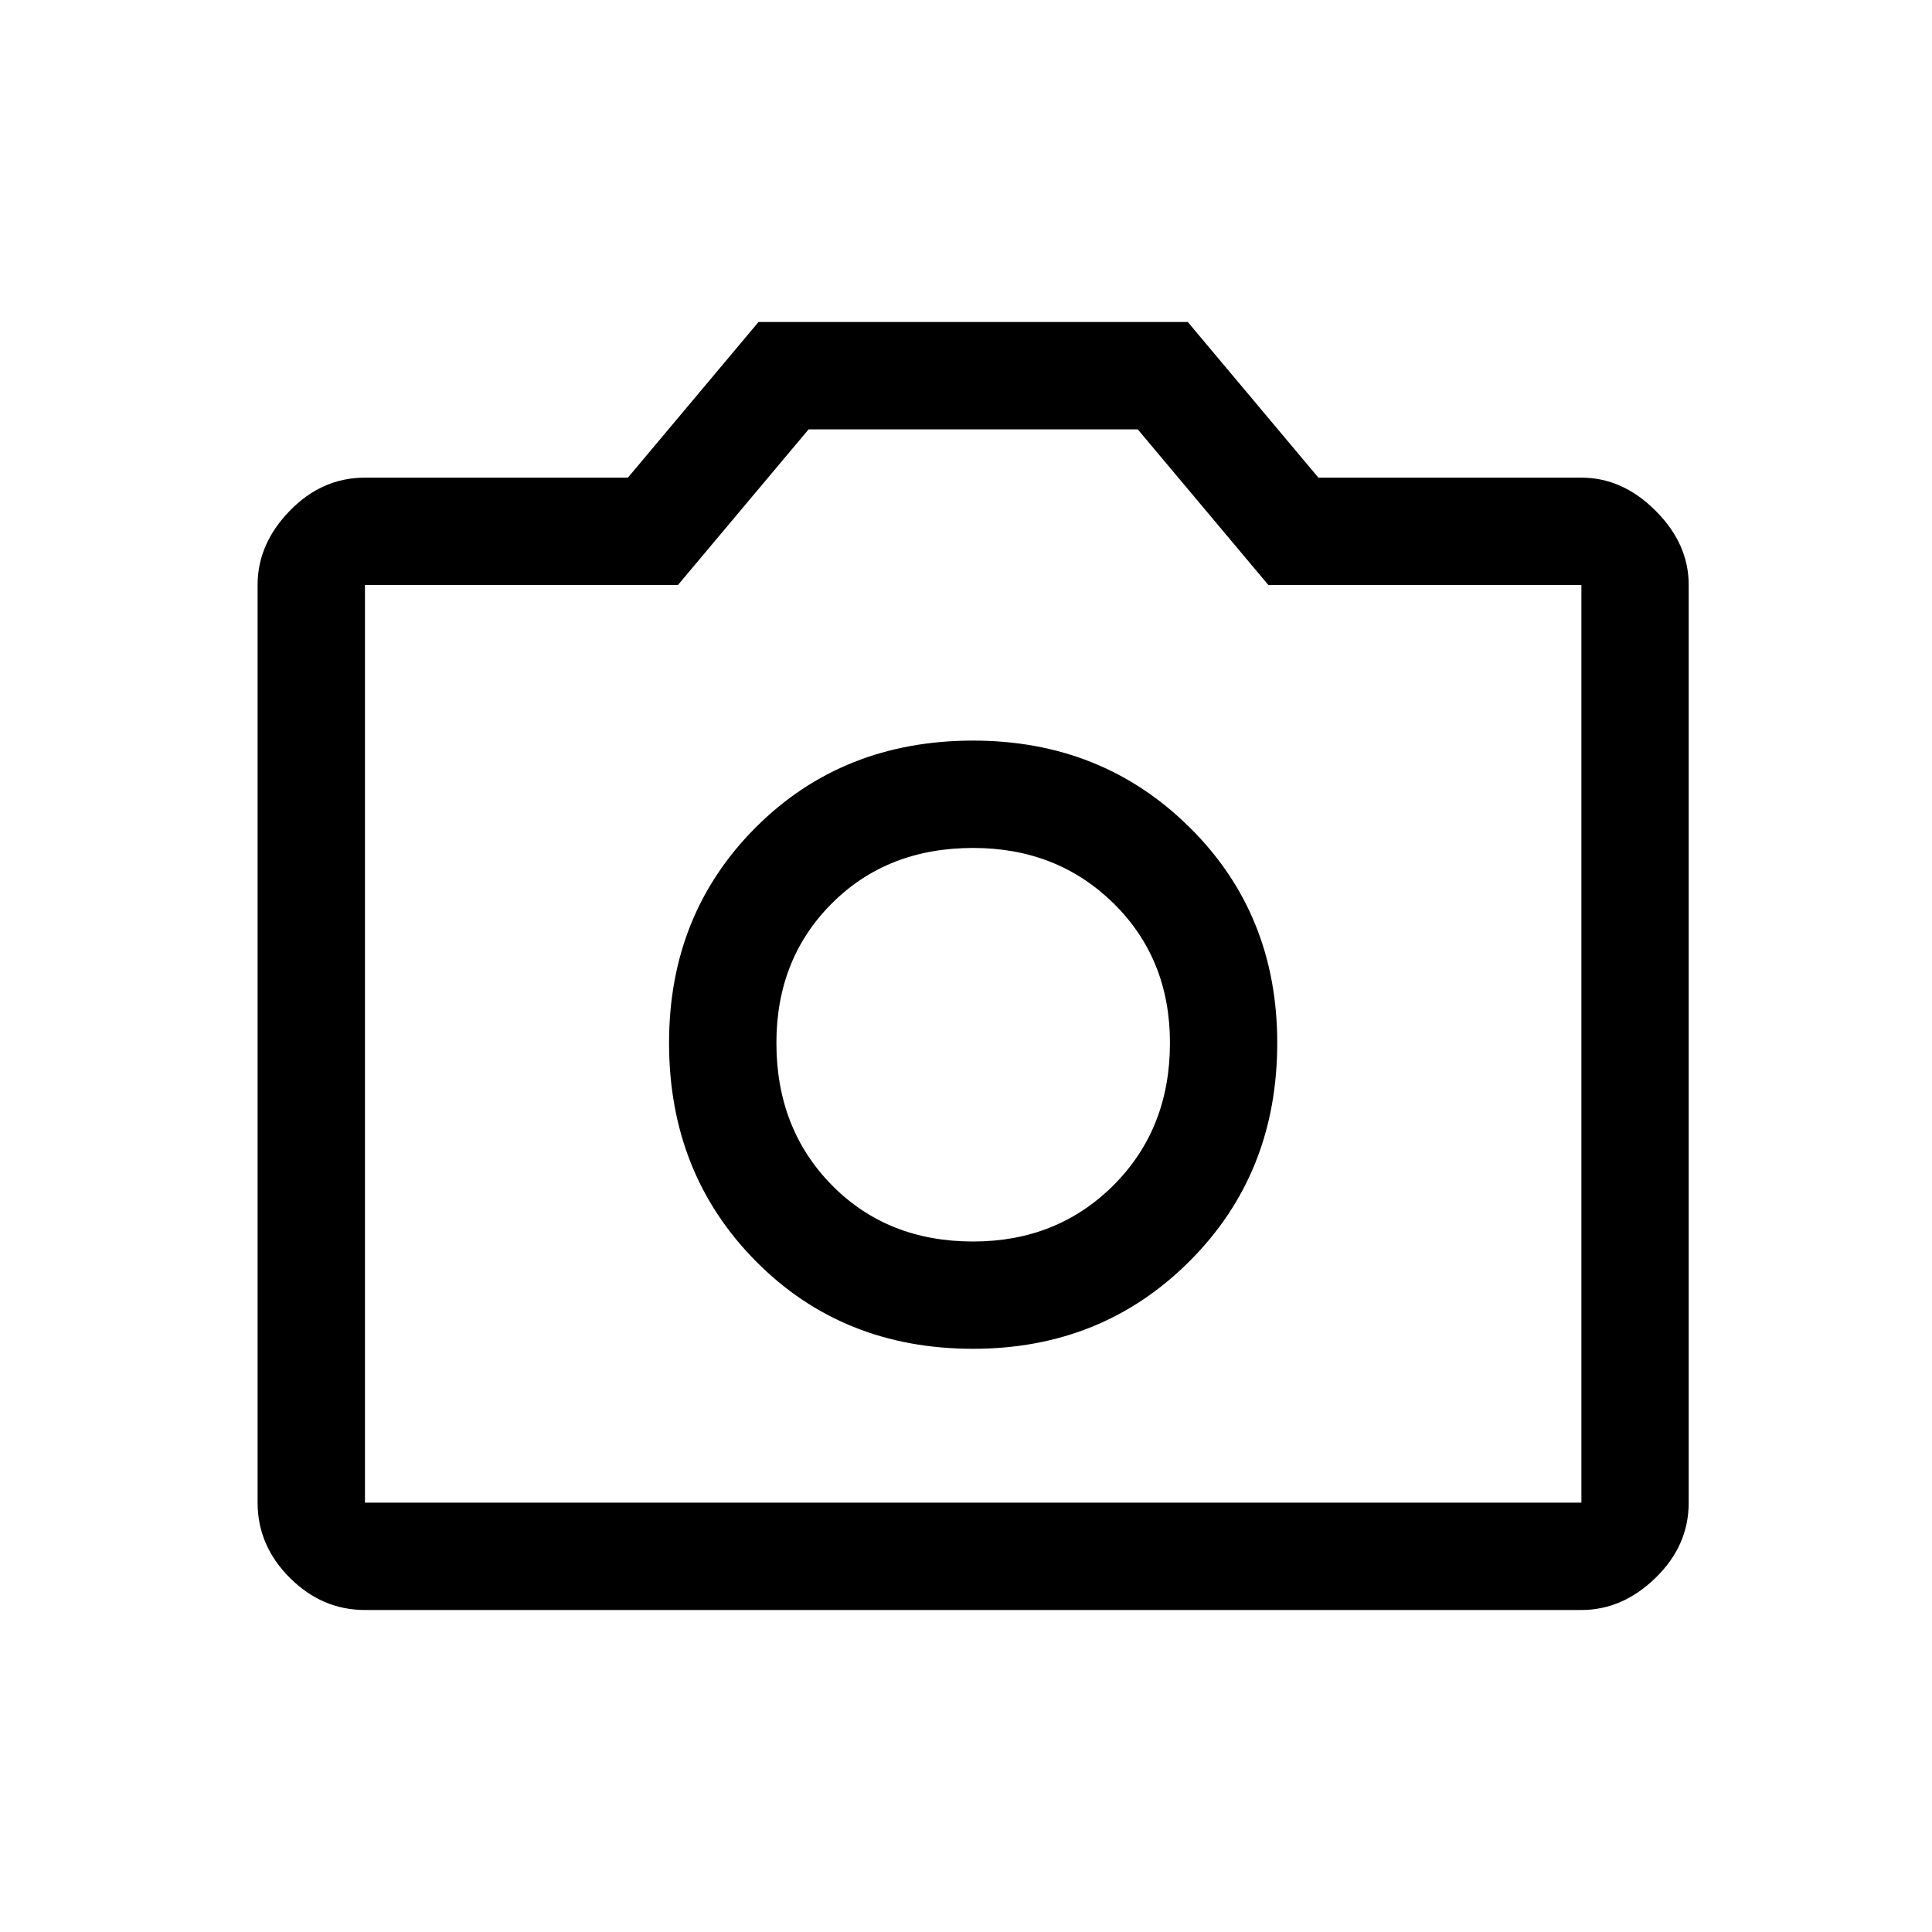 <svg width="30" height="30" viewBox="0 0 30 30" fill="none" xmlns="http://www.w3.org/2000/svg">
<path d="M15.111 20.944C16.444 20.944 17.565 20.491 18.472 19.583C19.38 18.676 19.833 17.546 19.833 16.194C19.833 14.861 19.38 13.745 18.472 12.847C17.565 11.949 16.444 11.5 15.111 11.5C13.759 11.5 12.634 11.949 11.736 12.847C10.838 13.745 10.389 14.861 10.389 16.194C10.389 17.546 10.838 18.676 11.736 19.583C12.634 20.491 13.759 20.944 15.111 20.944ZM15.111 19.278C14.222 19.278 13.491 18.986 12.917 18.403C12.343 17.819 12.056 17.083 12.056 16.194C12.056 15.324 12.343 14.602 12.917 14.028C13.491 13.454 14.222 13.167 15.111 13.167C15.982 13.167 16.708 13.454 17.292 14.028C17.875 14.602 18.167 15.324 18.167 16.194C18.167 17.083 17.875 17.819 17.292 18.403C16.708 18.986 15.982 19.278 15.111 19.278V19.278ZM5.667 25C5.222 25 4.833 24.833 4.5 24.5C4.167 24.167 4 23.778 4 23.333V9.083C4 8.657 4.167 8.273 4.5 7.931C4.833 7.588 5.222 7.417 5.667 7.417H9.75L11.778 5H18.444L20.472 7.417H24.556C24.982 7.417 25.366 7.588 25.708 7.931C26.051 8.273 26.222 8.657 26.222 9.083V23.333C26.222 23.778 26.051 24.167 25.708 24.5C25.366 24.833 24.982 25 24.556 25H5.667ZM24.556 23.333V9.083H19.694L17.667 6.667H12.556L10.528 9.083H5.667V23.333H24.556Z" fill="black"/>
</svg>
